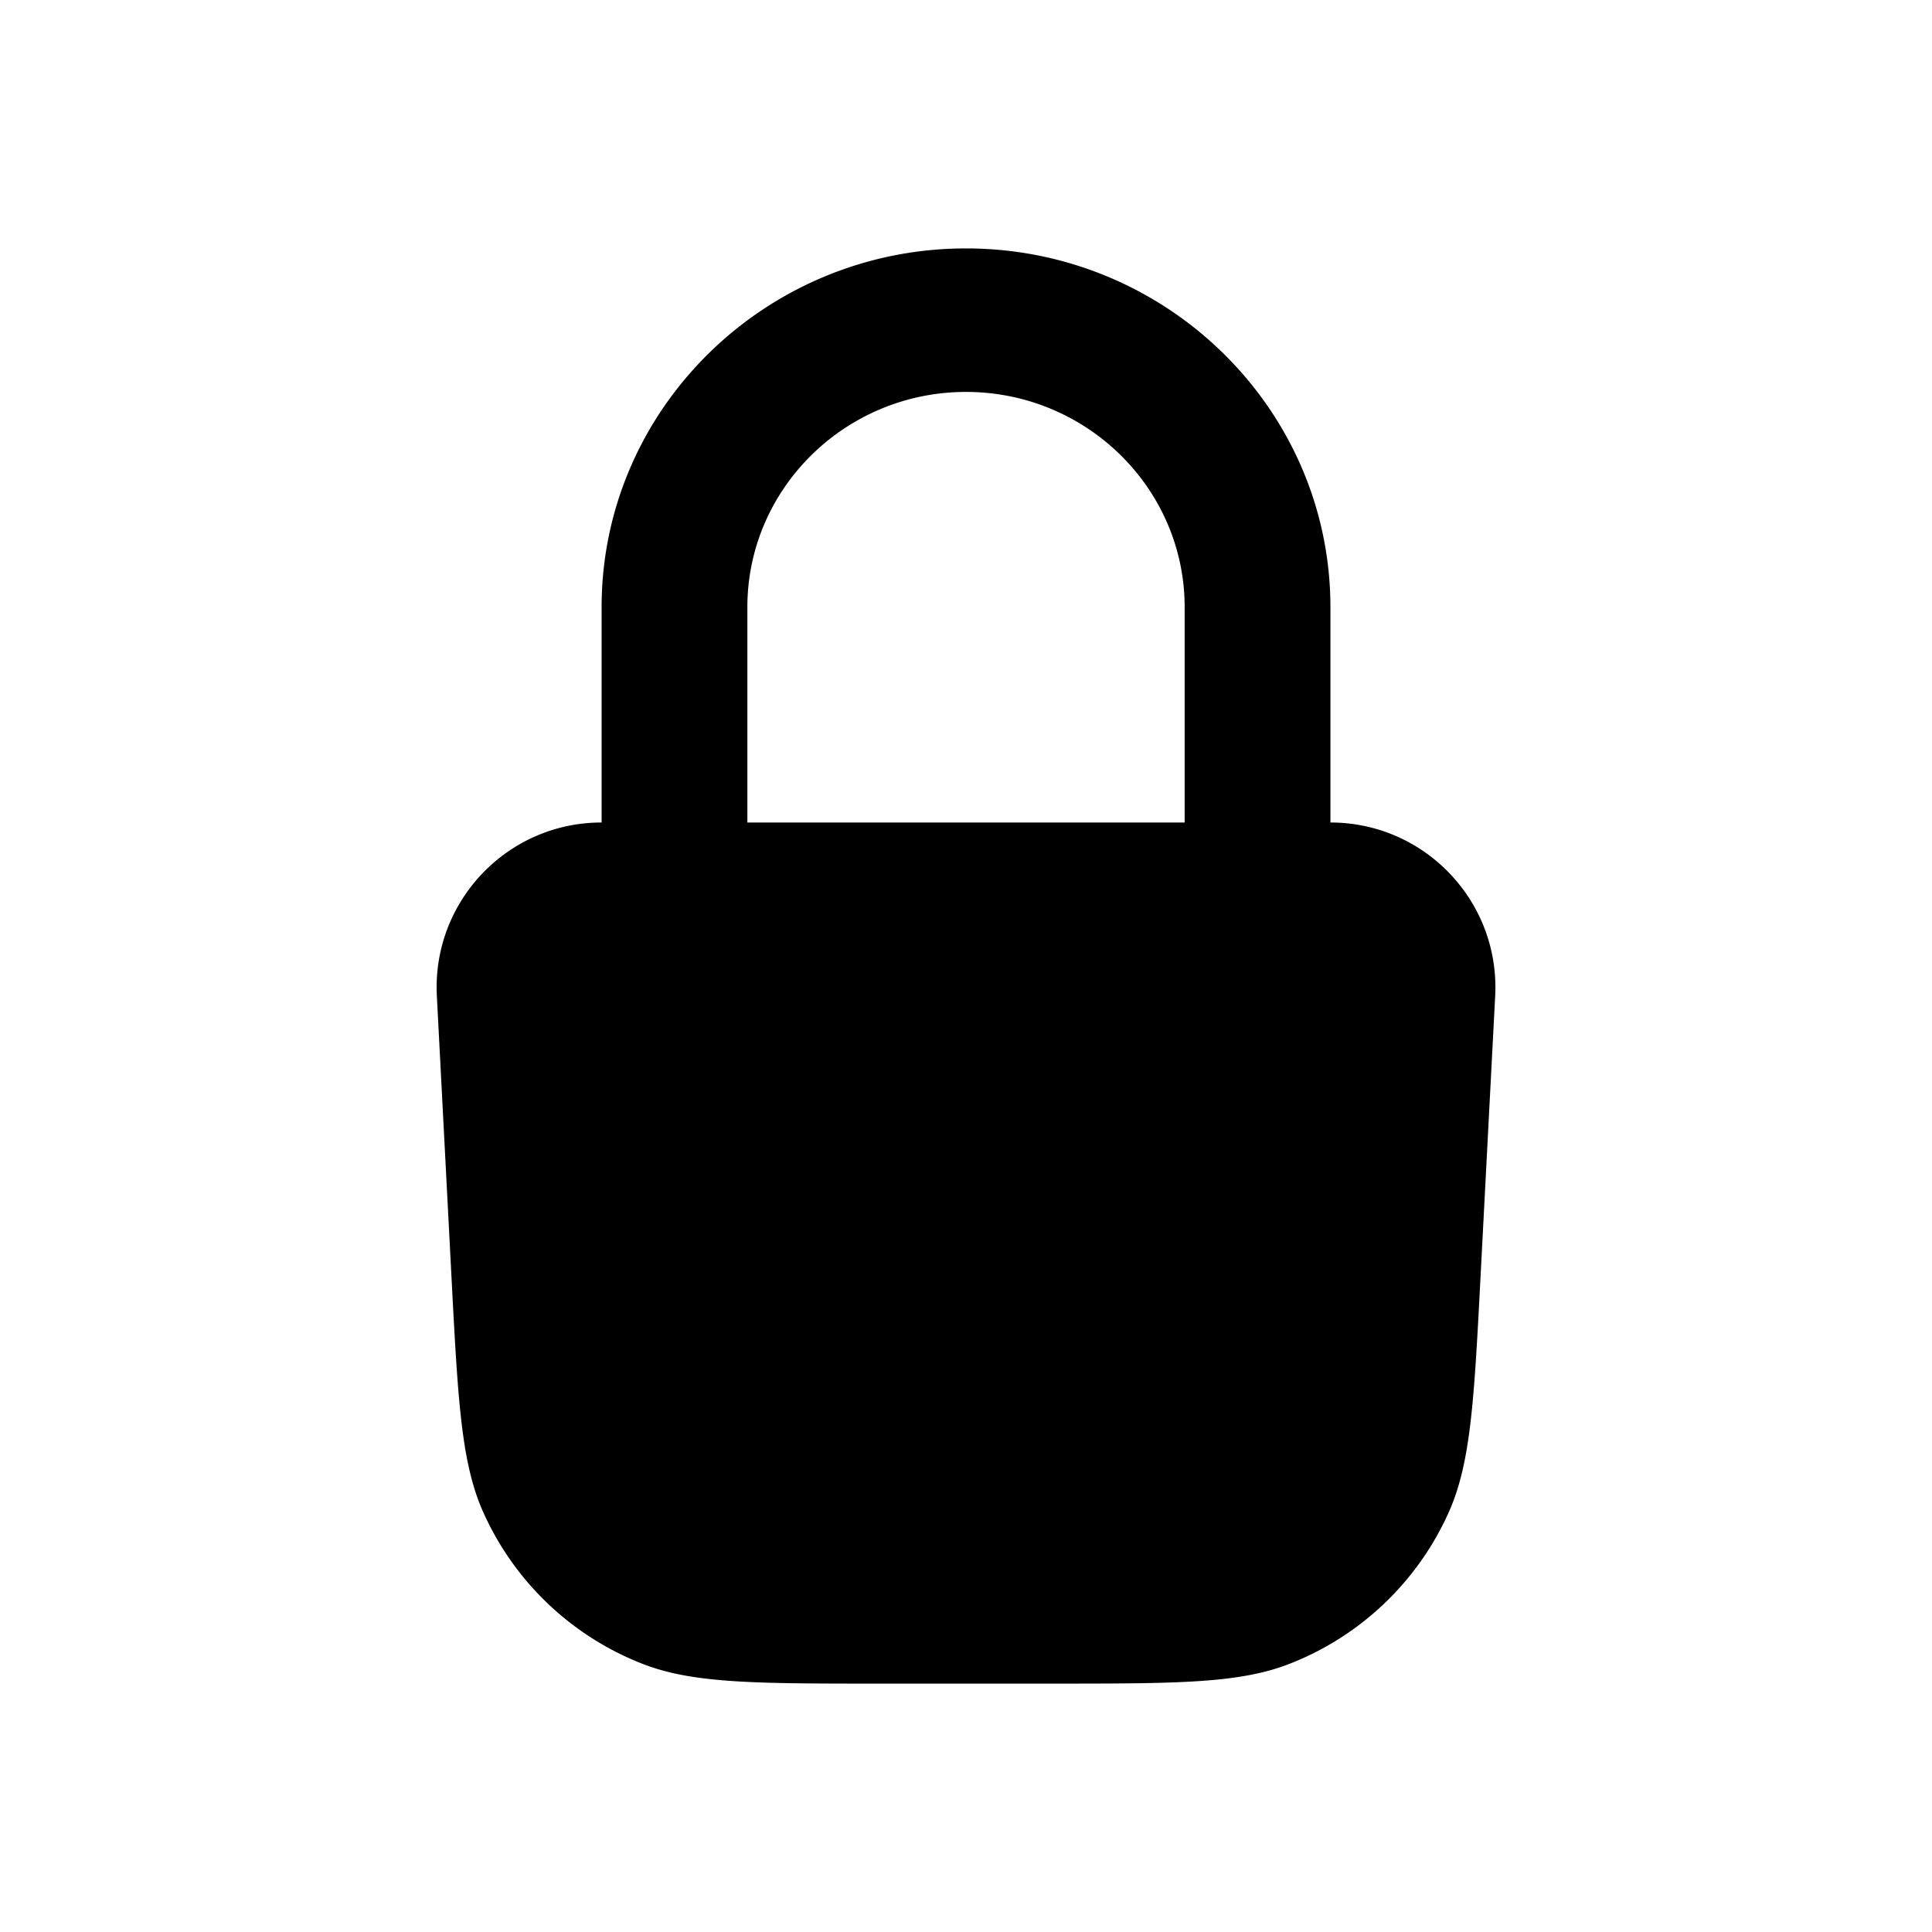 <svg xmlns="http://www.w3.org/2000/svg" width="768" height="768" fill="none"><path fill="#000" fill-rule="evenodd" d="m594.355 395.945-6.386 122.518c-2.24 42.156-3.981 64.62-12.059 82.664a115.2 115.2 0 0 1-63.613 60.386c-19.042 7.36-42.438 7.729-87.373 7.747H339.1c-42.349-.047-64.915-.607-83.386-7.747a115.2 115.2 0 0 1-63.613-60.386c-8.604-19.222-10.02-43.457-12.507-91.167l-5.938-114.015c-1.954-37.509 27.933-68.992 65.492-68.992v-85.578c0-78.645 64.983-142.628 144.857-142.628 79.875 0 144.857 63.983 144.857 142.628v85.578q.563 0 1.124.01l1.12.028c36.499 1.224 65.163 32.195 63.249 68.954M470.92 326.953v-85.578c0-47.181-38.996-85.577-86.915-85.577-47.918 0-86.914 38.396-86.914 85.577v85.578z" clip-rule="evenodd"/></svg>